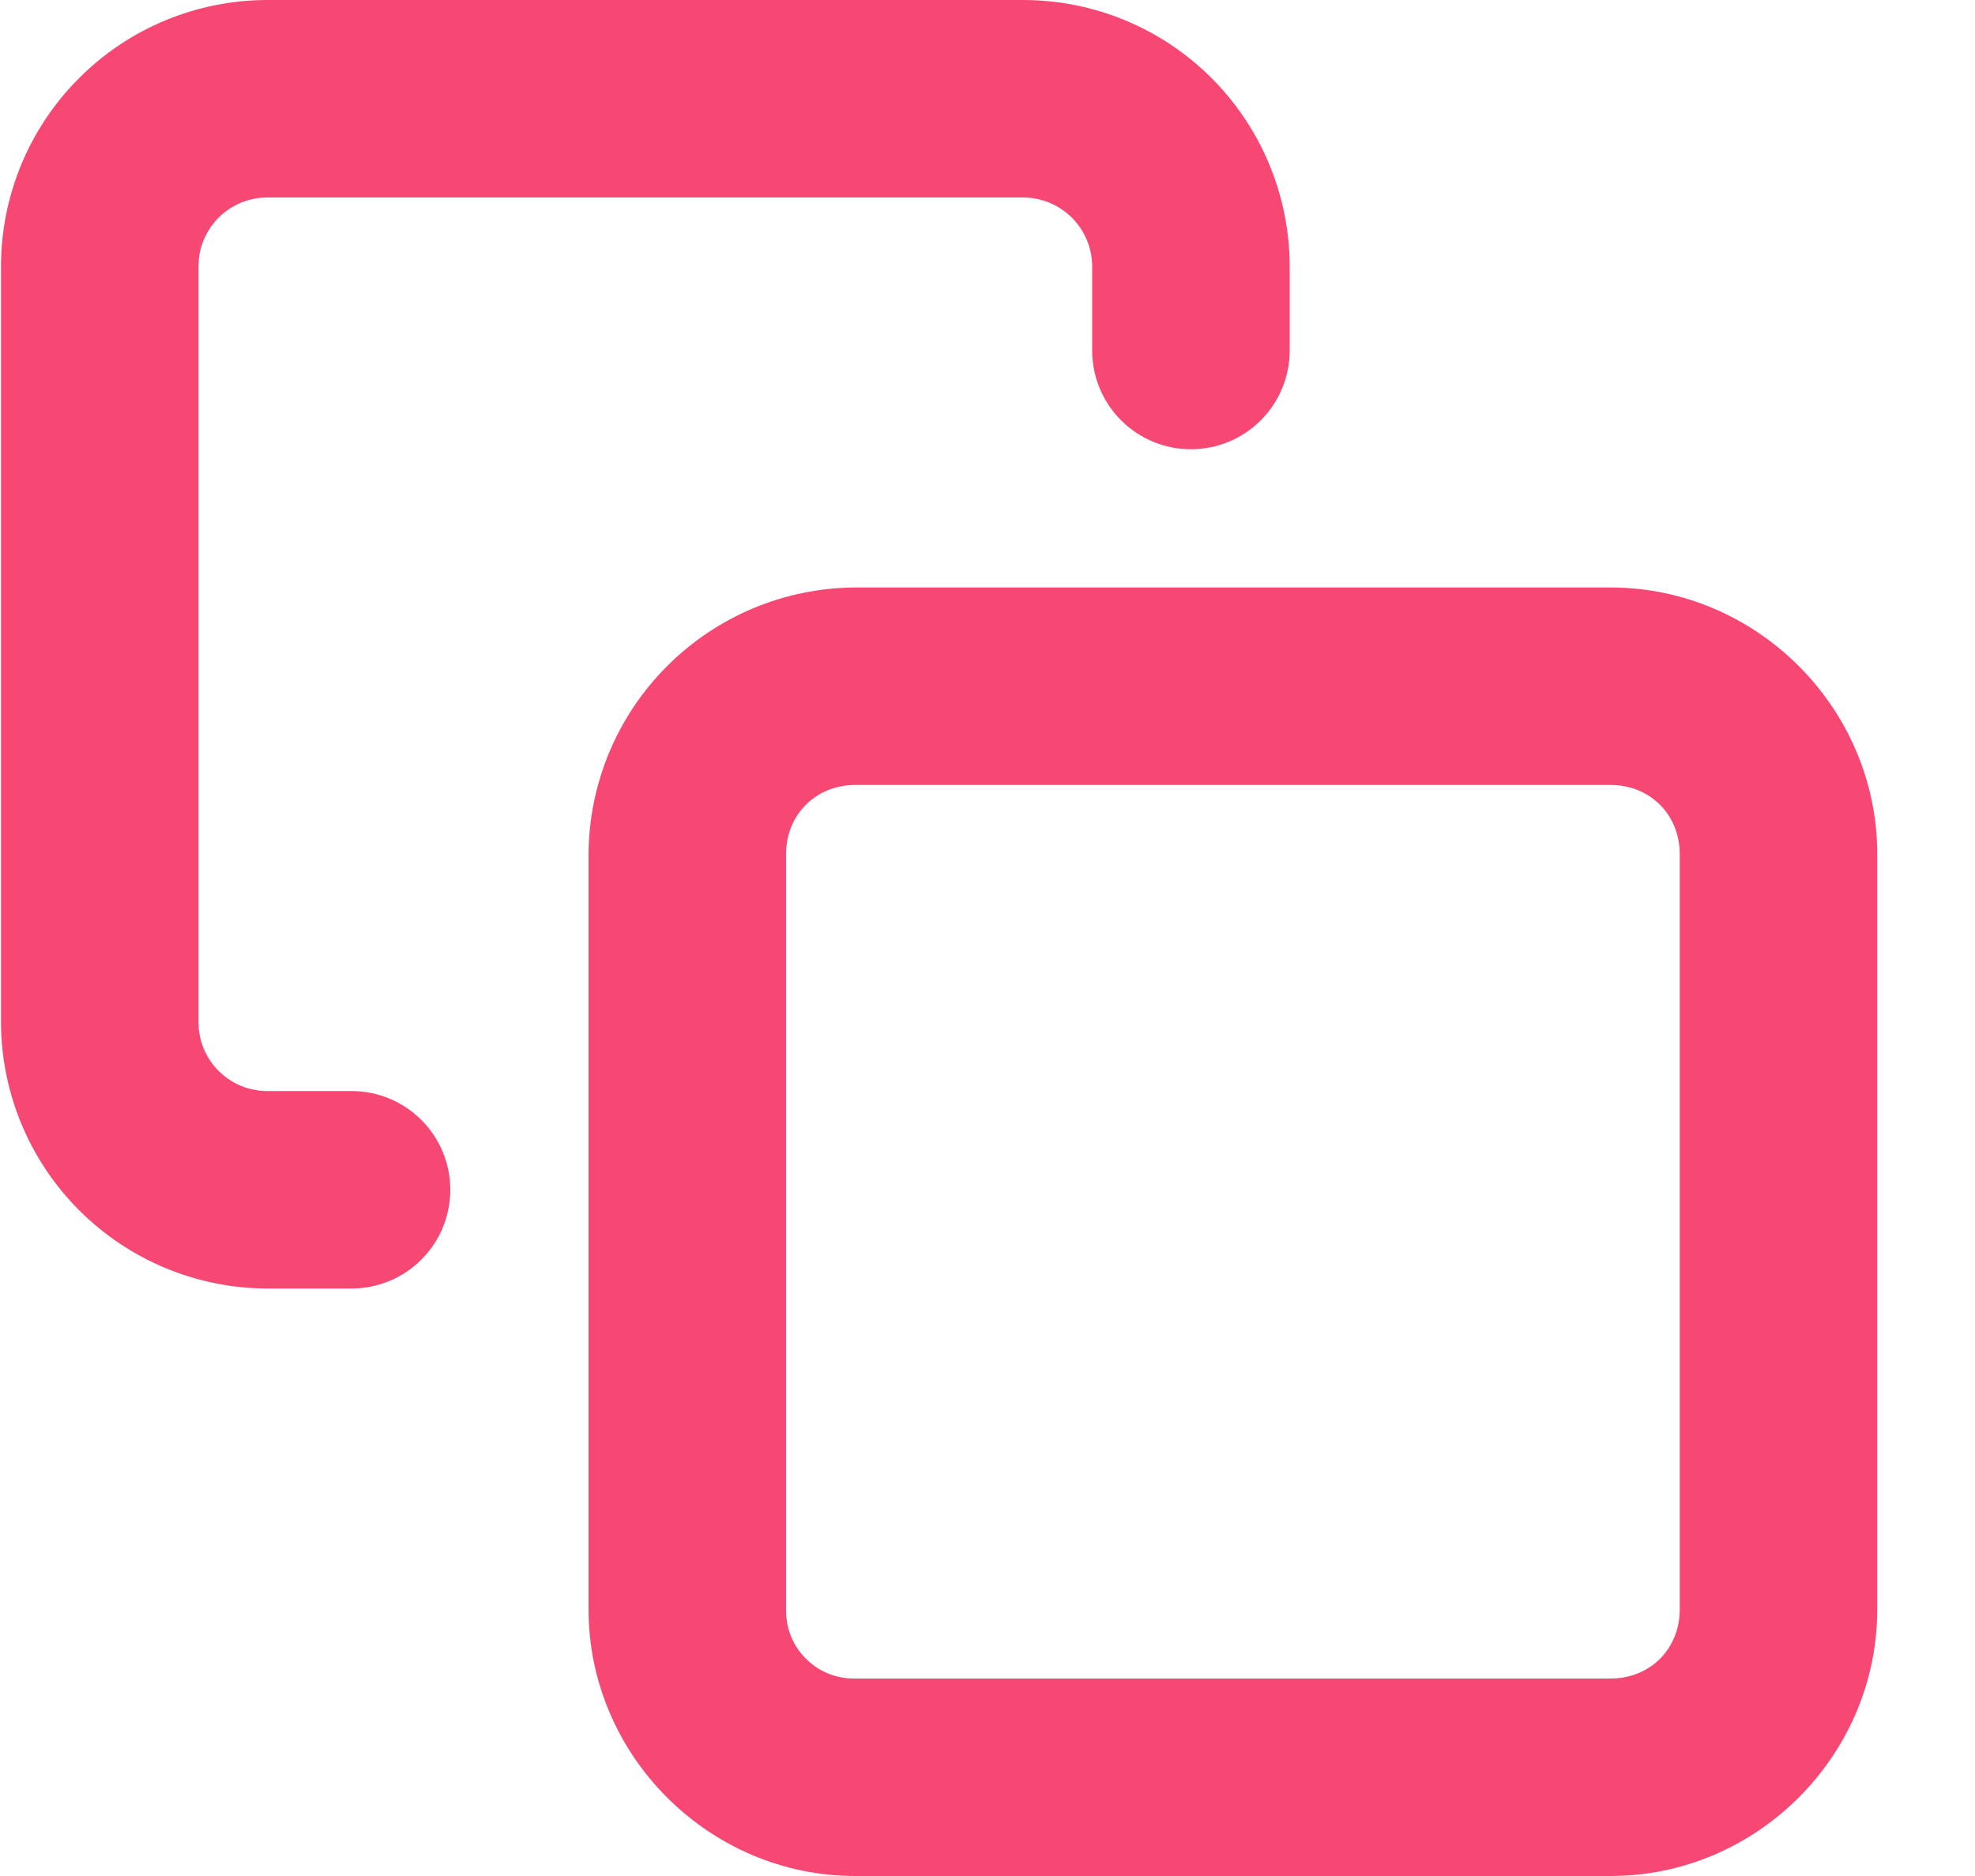 <svg width="20" height="19" viewBox="0 0 20 19" fill="none" xmlns="http://www.w3.org/2000/svg">
<g clipPath="url(#clip0)">
<path d="M2.71 0C1.994 0 1.307 0.284 0.801 0.791C0.294 1.297 0.01 1.984 0.01 2.7L0.01 10.35C0.011 11.066 0.296 11.752 0.802 12.258C1.308 12.764 1.994 13.049 2.71 13.05H3.56C3.825 13.05 4.08 12.945 4.267 12.757C4.455 12.57 4.56 12.315 4.56 12.05C4.56 11.785 4.455 11.53 4.267 11.343C4.08 11.155 3.825 11.05 3.56 11.05H2.71C2.618 11.05 2.527 11.033 2.442 10.998C2.357 10.963 2.279 10.911 2.214 10.846C2.149 10.781 2.098 10.704 2.062 10.618C2.027 10.533 2.01 10.442 2.01 10.35V2.7C2.01 2.608 2.027 2.517 2.062 2.432C2.098 2.347 2.149 2.269 2.214 2.204C2.279 2.139 2.357 2.088 2.442 2.052C2.527 2.017 2.618 2 2.71 2H10.36C10.546 2 10.723 2.074 10.855 2.205C10.986 2.337 11.06 2.514 11.06 2.7V3.55C11.06 3.815 11.165 4.07 11.353 4.257C11.54 4.445 11.795 4.55 12.06 4.55C12.325 4.55 12.58 4.445 12.767 4.257C12.955 4.07 13.06 3.815 13.06 3.55V2.7C13.06 1.984 12.775 1.297 12.269 0.791C11.763 0.284 11.076 0 10.36 0L2.71 0ZM8.66 5.95C7.945 5.954 7.261 6.24 6.756 6.746C6.25 7.251 5.964 7.935 5.96 8.65V16.3C5.96 17.78 7.181 19 8.66 19H16.31C17.79 19 19.01 17.78 19.01 16.3V8.65C19.01 7.171 17.79 5.95 16.31 5.95H8.66ZM8.66 7.95H16.31C16.71 7.95 17.01 8.252 17.01 8.65V16.3C17.01 16.7 16.71 17 16.31 17H8.66C8.568 17.002 8.476 16.985 8.39 16.951C8.304 16.916 8.226 16.865 8.161 16.799C8.095 16.734 8.044 16.656 8.009 16.57C7.975 16.484 7.958 16.392 7.96 16.3V8.65C7.96 8.252 8.262 7.95 8.66 7.95Z" fill="#F74874"/>
</g>
<defs>
<clipPath id="clip0">
<rect width="19" height="19" fill="white" transform="translate(0.01)"/>
</clipPath>
</defs>
</svg>
